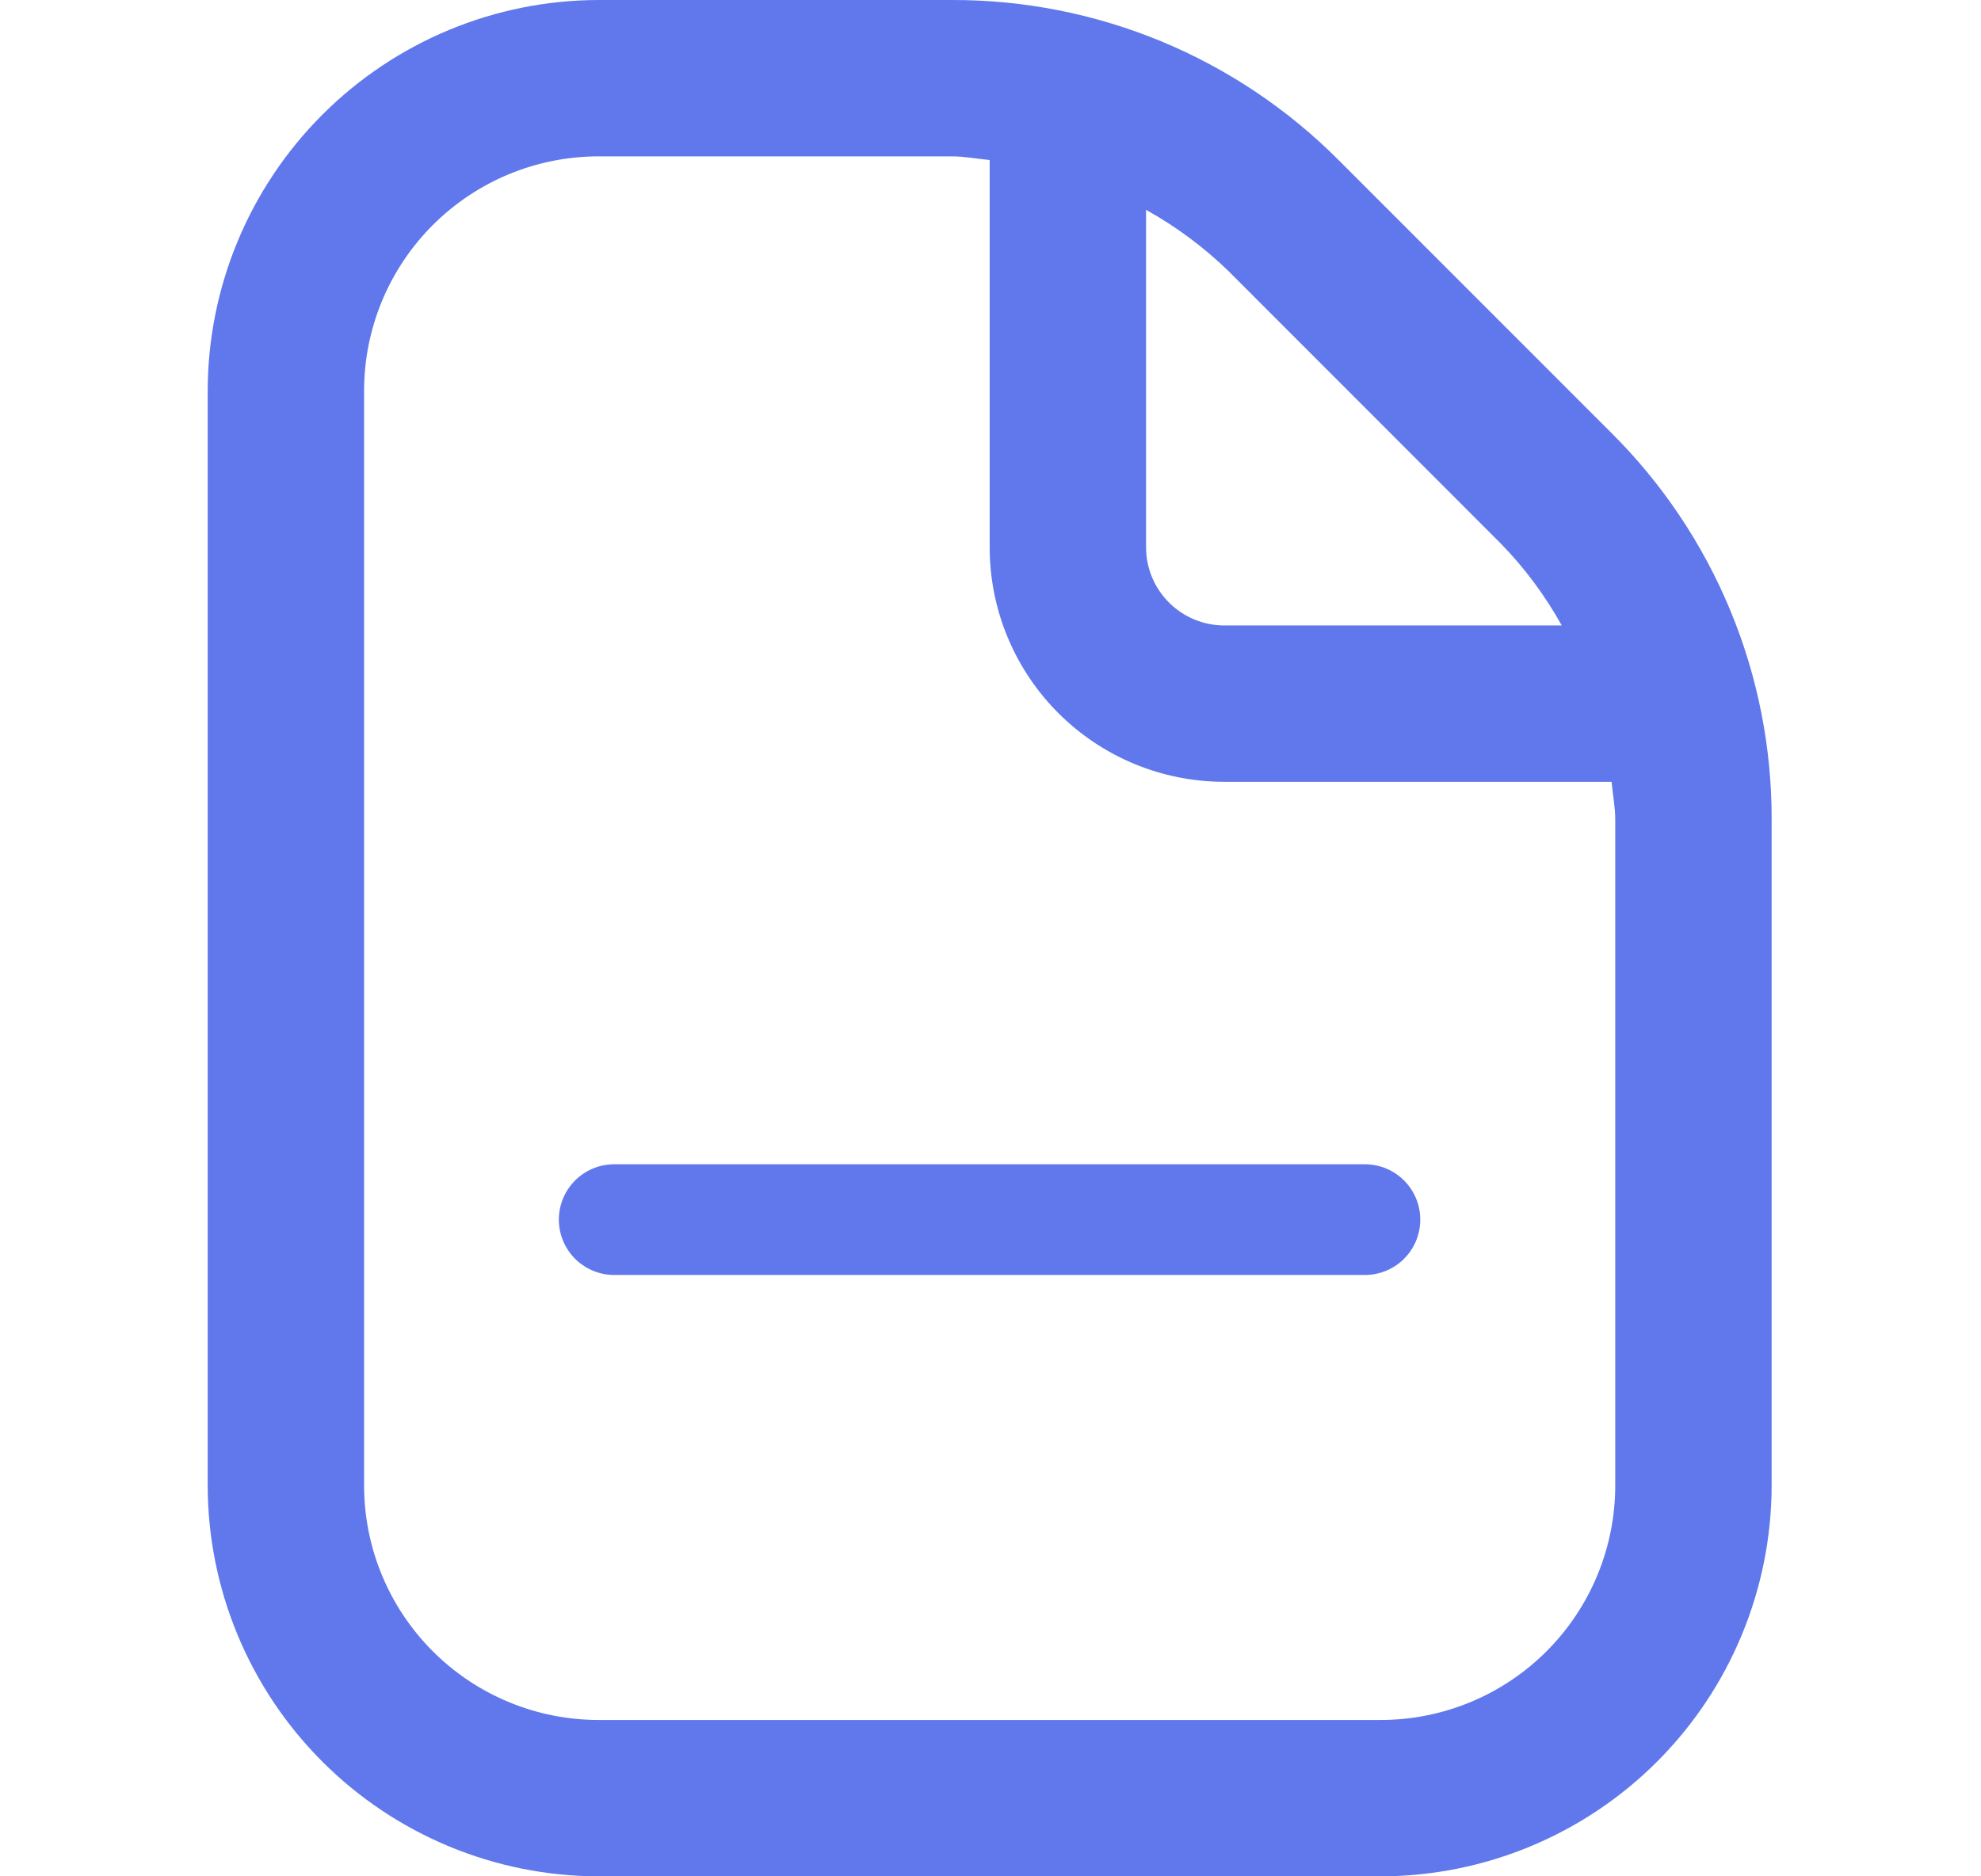 <svg width="19" height="18" viewBox="0 0 19 18" fill="none" xmlns="http://www.w3.org/2000/svg">
<g clip-path="url(#clip0_4794_19734)">
<path d="M16.992 7.864V14.25C16.991 15.244 16.596 16.197 15.893 16.9C15.19 17.603 14.236 17.999 13.242 18H5.742C4.748 17.999 3.795 17.603 3.092 16.9C2.389 16.197 1.993 15.244 1.992 14.25V3.75C1.993 2.756 2.389 1.803 3.092 1.1C3.795 0.397 4.748 0.001 5.742 1.72865e-05H9.128C9.818 -0.002 10.501 0.133 11.139 0.397C11.776 0.661 12.354 1.049 12.841 1.538L15.454 4.152C15.943 4.638 16.331 5.217 16.595 5.854C16.859 6.491 16.994 7.174 16.992 7.864ZM11.78 2.598C11.544 2.369 11.279 2.173 10.992 2.013V5.25C10.992 5.449 11.071 5.64 11.212 5.78C11.352 5.921 11.543 6 11.742 6H14.979C14.819 5.713 14.623 5.448 14.393 5.213L11.78 2.598ZM15.492 7.864C15.492 7.74 15.468 7.622 15.457 7.5H11.742C11.145 7.5 10.573 7.263 10.151 6.841C9.729 6.419 9.492 5.847 9.492 5.25V1.535C9.371 1.524 9.251 1.5 9.128 1.5H5.742C5.145 1.5 4.573 1.737 4.151 2.159C3.729 2.581 3.492 3.153 3.492 3.75V14.25C3.492 14.847 3.729 15.419 4.151 15.841C4.573 16.263 5.145 16.5 5.742 16.5H13.242C13.839 16.5 14.411 16.263 14.833 15.841C15.255 15.419 15.492 14.847 15.492 14.25V7.864Z" fill="#6078EC"/>
<path d="M5.891 11.7H13.091" stroke="#6078EC" stroke-width="1.062" stroke-linecap="round"/>
</g>
<defs>
<clipPath id="clip0_4794_19734">
<rect width="18" height="18" fill="white" transform="translate(0.492)"/>
</clipPath>
</defs>
</svg>
